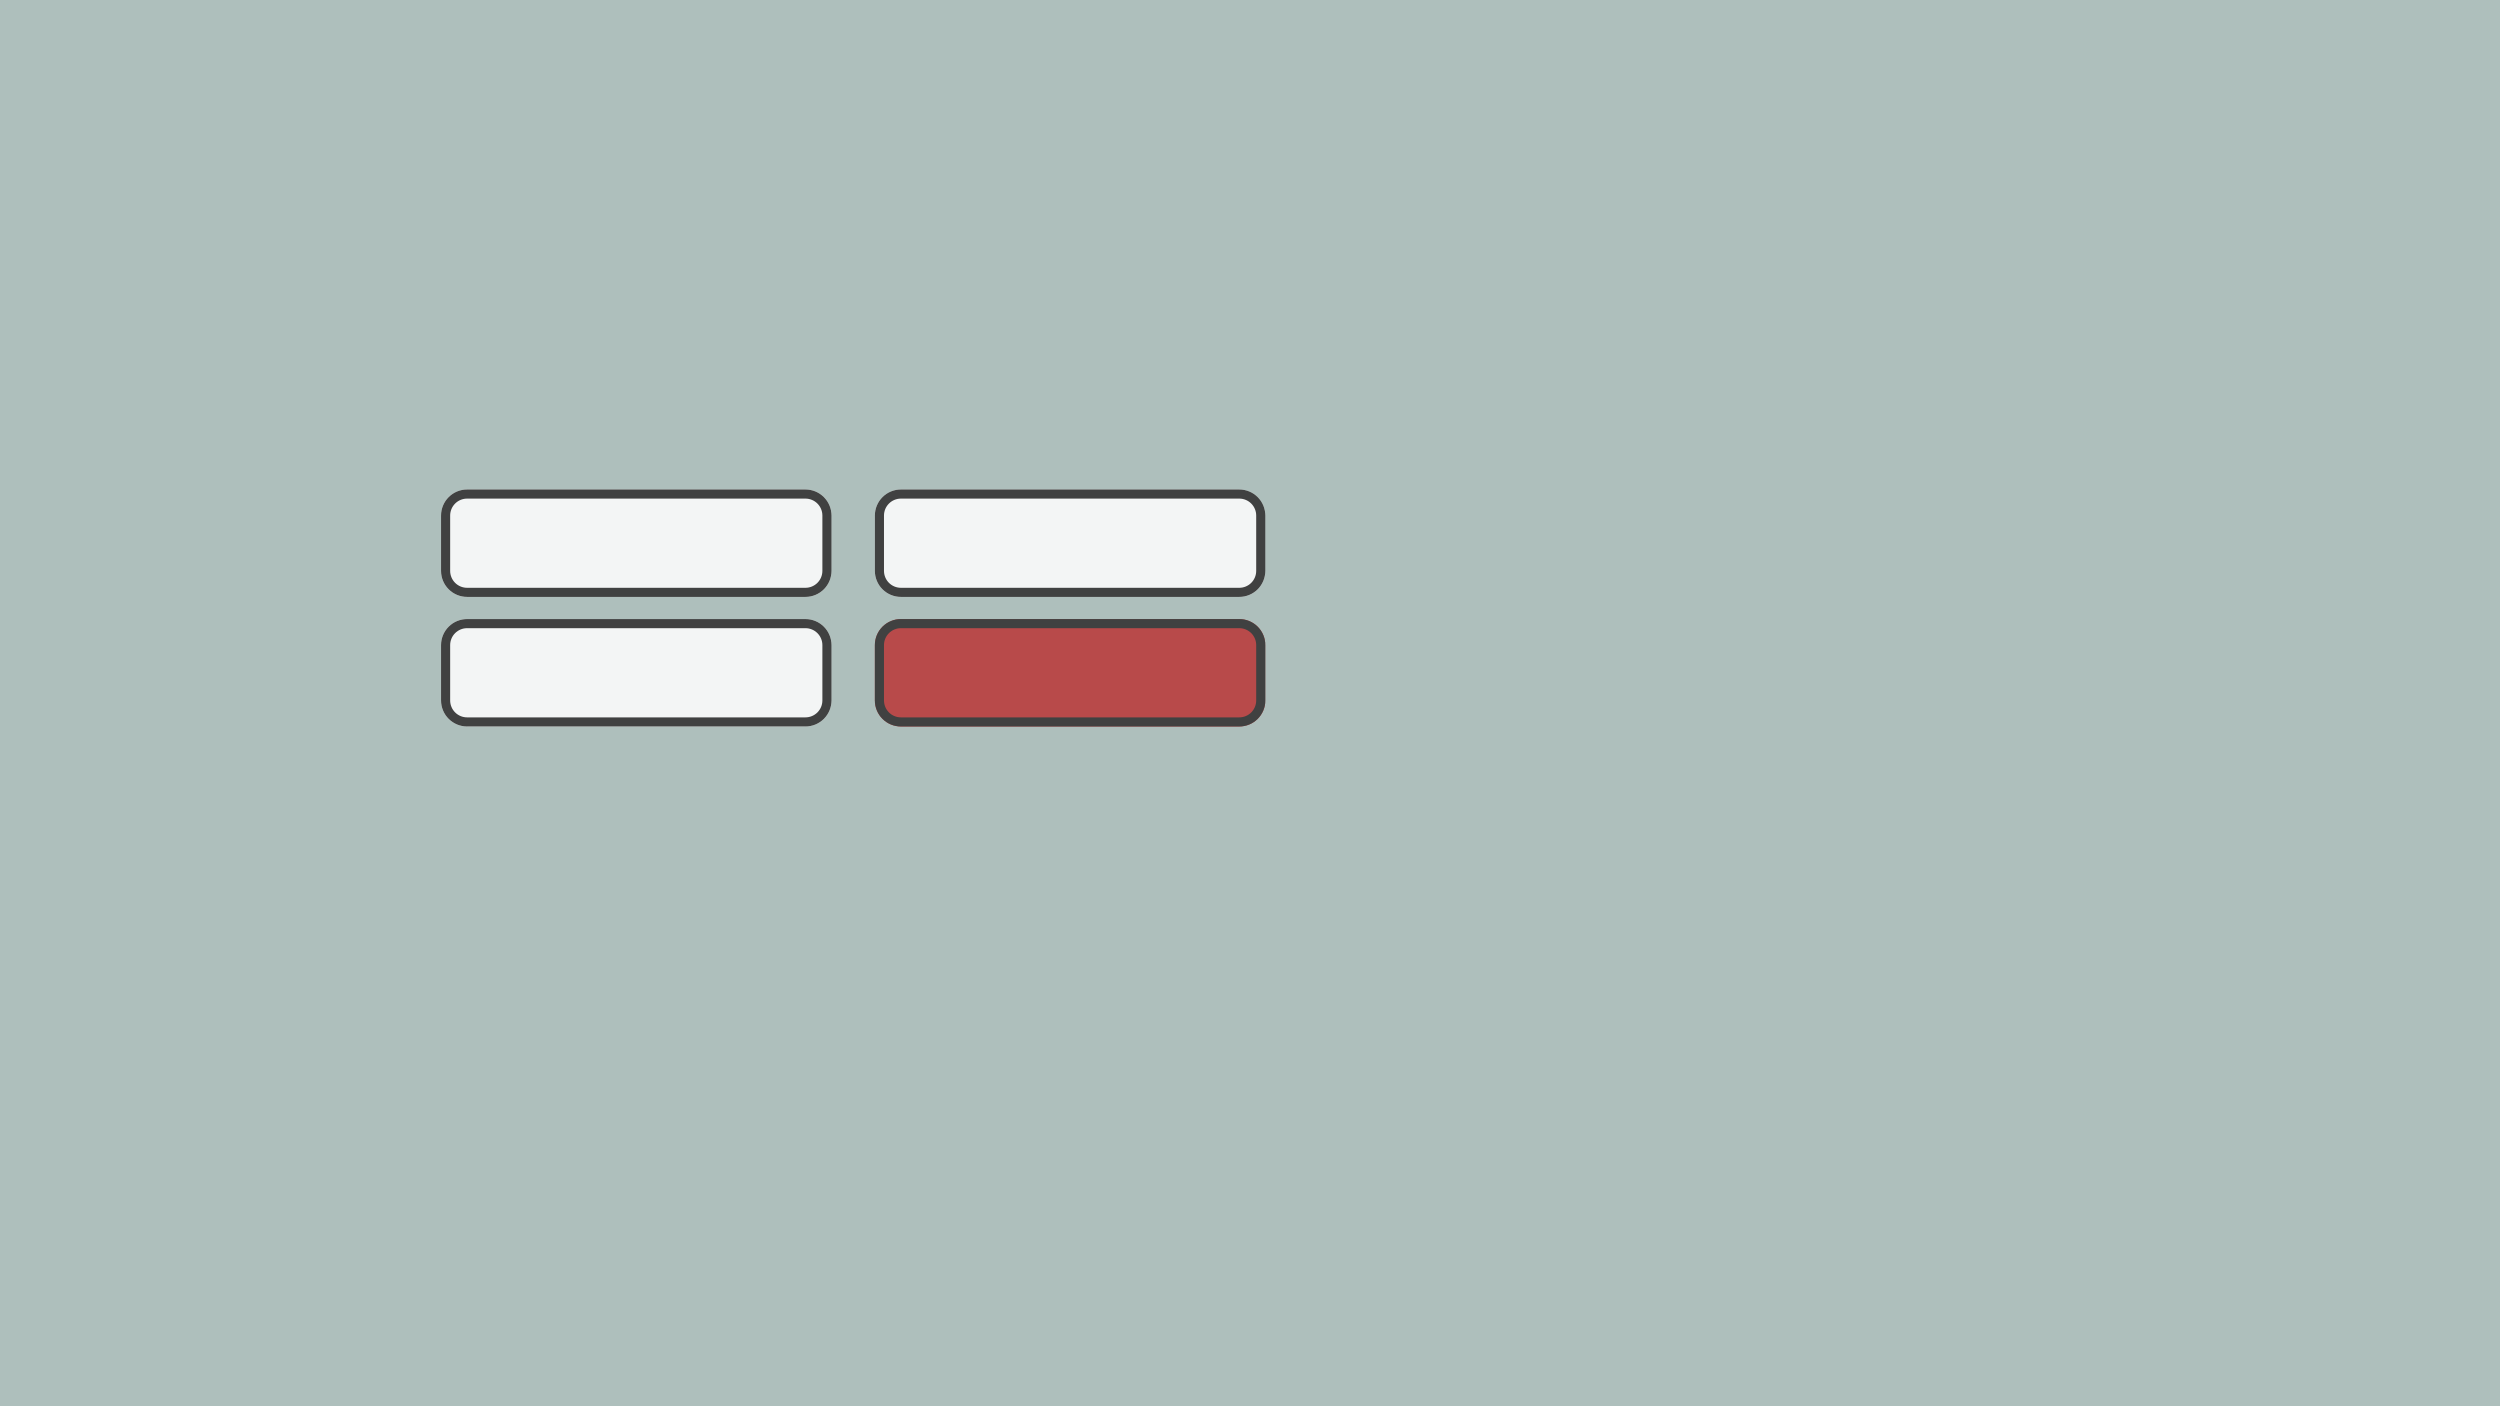 <svg xmlns="http://www.w3.org/2000/svg" xmlns:xlink="http://www.w3.org/1999/xlink" width="1920" zoomAndPan="magnify" viewBox="0 0 1440 810" height="1080" preserveAspectRatio="xMidYMid meet" version="1.2"><defs><filter x="0%" y="0%" width="100%" filterUnits="objectBoundingBox" id="6a46b57905" height="100%"><feColorMatrix values="0 0 0 0 1 0 0 0 0 1 0 0 0 0 1 0 0 0 1 0" type="matrix" in="SourceGraphic"/></filter><clipPath id="5df1b2339a"><path d="M 23.031 22.945 L 248 22.945 L 248 84.832 L 23.031 84.832 Z M 23.031 22.945 "/></clipPath><clipPath id="09fe92b1a4"><path d="M 247.961 37.945 L 247.961 69.832 C 247.961 73.809 246.379 77.625 243.566 80.438 C 240.754 83.25 236.938 84.832 232.961 84.832 L 38.031 84.832 C 34.055 84.832 30.238 83.25 27.426 80.438 C 24.613 77.625 23.031 73.809 23.031 69.832 L 23.031 37.945 C 23.031 33.969 24.613 30.152 27.426 27.34 C 30.238 24.527 34.055 22.945 38.031 22.945 L 232.961 22.945 C 236.938 22.945 240.754 24.527 243.566 27.34 C 246.379 30.152 247.961 33.969 247.961 37.945 Z M 247.961 37.945 "/></clipPath><clipPath id="e1f8d33021"><path d="M 23.031 22.945 L 248 22.945 L 248 85 L 23.031 85 Z M 23.031 22.945 "/></clipPath><clipPath id="365b81ea7c"><path d="M 247.941 37.945 L 247.941 69.824 C 247.941 73.801 246.359 77.617 243.547 80.43 C 240.734 83.242 236.918 84.82 232.941 84.82 L 38.043 84.82 C 34.066 84.82 30.25 83.242 27.438 80.43 C 24.625 77.617 23.043 73.801 23.043 69.824 L 23.043 37.945 C 23.043 33.969 24.625 30.152 27.438 27.34 C 30.25 24.527 34.066 22.945 38.043 22.945 L 232.941 22.945 C 236.918 22.945 240.734 24.527 243.547 27.34 C 246.359 30.152 247.941 33.969 247.941 37.945 Z M 247.941 37.945 "/></clipPath><clipPath id="60c81d4e19"><rect x="0" width="270" y="0" height="108"/></clipPath><clipPath id="1f2c04fa89"><path d="M 23.031 22.582 L 248 22.582 L 248 84.465 L 23.031 84.465 Z M 23.031 22.582 "/></clipPath><clipPath id="bc52f56019"><path d="M 247.961 37.582 L 247.961 69.465 C 247.961 73.445 246.379 77.262 243.566 80.074 C 240.754 82.887 236.938 84.465 232.961 84.465 L 38.031 84.465 C 34.055 84.465 30.238 82.887 27.426 80.074 C 24.613 77.262 23.031 73.445 23.031 69.465 L 23.031 37.582 C 23.031 33.605 24.613 29.789 27.426 26.977 C 30.238 24.164 34.055 22.582 38.031 22.582 L 232.961 22.582 C 236.938 22.582 240.754 24.164 243.566 26.977 C 246.379 29.789 247.961 33.605 247.961 37.582 Z M 247.961 37.582 "/></clipPath><clipPath id="968a003e63"><path d="M 23.031 22.582 L 248 22.582 L 248 84.832 L 23.031 84.832 Z M 23.031 22.582 "/></clipPath><clipPath id="cca2ab8253"><path d="M 247.941 37.582 L 247.941 69.461 C 247.941 73.438 246.359 77.254 243.547 80.066 C 240.734 82.879 236.918 84.457 232.941 84.457 L 38.043 84.457 C 34.066 84.457 30.25 82.879 27.438 80.066 C 24.625 77.254 23.043 73.438 23.043 69.461 L 23.043 37.582 C 23.043 33.602 24.625 29.789 27.438 26.977 C 30.25 24.164 34.066 22.582 38.043 22.582 L 232.941 22.582 C 236.918 22.582 240.734 24.164 243.547 26.977 C 246.359 29.789 247.941 33.602 247.941 37.582 Z M 247.941 37.582 "/></clipPath><clipPath id="9bd5f58669"><rect x="0" width="270" y="0" height="108"/></clipPath><clipPath id="270d416557"><path d="M 22.914 22.945 L 247.969 22.945 L 247.969 84.832 L 22.914 84.832 Z M 22.914 22.945 "/></clipPath><clipPath id="a367648f86"><path d="M 247.84 37.945 L 247.84 69.832 C 247.84 73.809 246.262 77.625 243.449 80.438 C 240.637 83.25 236.82 84.832 232.84 84.832 L 37.914 84.832 C 33.938 84.832 30.121 83.25 27.309 80.438 C 24.496 77.625 22.914 73.809 22.914 69.832 L 22.914 37.945 C 22.914 33.969 24.496 30.152 27.309 27.34 C 30.121 24.527 33.938 22.945 37.914 22.945 L 232.84 22.945 C 236.82 22.945 240.637 24.527 243.449 27.34 C 246.262 30.152 247.84 33.969 247.84 37.945 Z M 247.84 37.945 "/></clipPath><clipPath id="f2e178e309"><path d="M 22.914 22.945 L 247.914 22.945 L 247.914 85 L 22.914 85 Z M 22.914 22.945 "/></clipPath><clipPath id="2971ed8cbe"><path d="M 247.82 37.945 L 247.82 69.824 C 247.82 73.801 246.242 77.617 243.43 80.43 C 240.617 83.242 236.801 84.82 232.824 84.82 L 37.926 84.82 C 33.945 84.82 30.133 83.242 27.32 80.43 C 24.508 77.617 22.926 73.801 22.926 69.824 L 22.926 37.945 C 22.926 33.969 24.508 30.152 27.32 27.34 C 30.133 24.527 33.945 22.945 37.926 22.945 L 232.824 22.945 C 236.801 22.945 240.617 24.527 243.43 27.34 C 246.242 30.152 247.82 33.969 247.82 37.945 Z M 247.82 37.945 "/></clipPath><clipPath id="ce6827484c"><rect x="0" width="269" y="0" height="108"/></clipPath><clipPath id="75d2aac0b1"><path d="M 22.914 22.582 L 247.969 22.582 L 247.969 84.465 L 22.914 84.465 Z M 22.914 22.582 "/></clipPath><clipPath id="3c69f6dc1d"><path d="M 247.84 37.582 L 247.84 69.465 C 247.84 73.445 246.262 77.262 243.449 80.074 C 240.637 82.887 236.82 84.465 232.84 84.465 L 37.914 84.465 C 33.938 84.465 30.121 82.887 27.309 80.074 C 24.496 77.262 22.914 73.445 22.914 69.465 L 22.914 37.582 C 22.914 33.605 24.496 29.789 27.309 26.977 C 30.121 24.164 33.938 22.582 37.914 22.582 L 232.84 22.582 C 236.82 22.582 240.637 24.164 243.449 26.977 C 246.262 29.789 247.84 33.605 247.84 37.582 Z M 247.84 37.582 "/></clipPath><clipPath id="adcdcc3afe"><path d="M 22.914 22.582 L 247.914 22.582 L 247.914 84.832 L 22.914 84.832 Z M 22.914 22.582 "/></clipPath><clipPath id="0c47c49d49"><path d="M 247.82 37.582 L 247.82 69.461 C 247.82 73.438 246.242 77.254 243.43 80.066 C 240.617 82.879 236.801 84.457 232.824 84.457 L 37.926 84.457 C 33.945 84.457 30.133 82.879 27.32 80.066 C 24.508 77.254 22.926 73.438 22.926 69.461 L 22.926 37.582 C 22.926 33.602 24.508 29.789 27.32 26.977 C 30.133 24.164 33.945 22.582 37.926 22.582 L 232.824 22.582 C 236.801 22.582 240.617 24.164 243.43 26.977 C 246.242 29.789 247.82 33.602 247.82 37.582 Z M 247.82 37.582 "/></clipPath><clipPath id="931029dd36"><rect x="0" width="269" y="0" height="108"/></clipPath></defs><g id="9337117a76"><rect x="0" width="1440" y="0" height="810" style="fill:#ffffff;fill-opacity:1;stroke:none;"/><rect x="0" width="1440" y="0" height="810" style="fill:#aebfbc;fill-opacity:1;stroke:none;"/><g mask="url(#26ca78e4b5)" transform="matrix(1,0,0,1,231,259)"><g clip-path="url(#60c81d4e19)"><g clip-rule="nonzero" clip-path="url(#5df1b2339a)"><g clip-rule="nonzero" clip-path="url(#09fe92b1a4)"><path style=" stroke:none;fill-rule:nonzero;fill:#ffffff;fill-opacity:1;" d="M 23.031 22.945 L 247.844 22.945 L 247.844 84.832 L 23.031 84.832 Z M 23.031 22.945 "/></g></g><g clip-rule="nonzero" clip-path="url(#e1f8d33021)"><g clip-rule="nonzero" clip-path="url(#365b81ea7c)"><path style="fill:none;stroke-width:14;stroke-linecap:butt;stroke-linejoin:miter;stroke:#2d2b2b;stroke-opacity:1;stroke-miterlimit:4;" d="M 299.863 19.998 L 299.863 62.503 C 299.863 67.805 297.753 72.894 294.003 76.644 C 290.253 80.394 285.165 82.498 279.863 82.498 L 19.998 82.498 C 14.696 82.498 9.607 80.394 5.857 76.644 C 2.107 72.894 -0.002 67.805 -0.002 62.503 L -0.002 19.998 C -0.002 14.696 2.107 9.607 5.857 5.857 C 9.607 2.107 14.696 -0.002 19.998 -0.002 L 279.863 -0.002 C 285.165 -0.002 290.253 2.107 294.003 5.857 C 297.753 9.607 299.863 14.696 299.863 19.998 Z M 299.863 19.998 " transform="matrix(0.75,0,0,0.75,23.044,22.947)"/></g></g></g><mask id="26ca78e4b5"><g filter="url(#6a46b57905)"><rect x="0" width="1440" y="0" height="810" style="fill:#000000;fill-opacity:0.85;stroke:none;"/></g></mask></g><g mask="url(#2a552aa14b)" transform="matrix(1,0,0,1,231,334)"><g clip-path="url(#9bd5f58669)"><g clip-rule="nonzero" clip-path="url(#1f2c04fa89)"><g clip-rule="nonzero" clip-path="url(#bc52f56019)"><path style=" stroke:none;fill-rule:nonzero;fill:#ffffff;fill-opacity:1;" d="M 23.031 22.582 L 247.844 22.582 L 247.844 84.465 L 23.031 84.465 Z M 23.031 22.582 "/></g></g><g clip-rule="nonzero" clip-path="url(#968a003e63)"><g clip-rule="nonzero" clip-path="url(#cca2ab8253)"><path style="fill:none;stroke-width:14;stroke-linecap:butt;stroke-linejoin:miter;stroke:#2d2b2b;stroke-opacity:1;stroke-miterlimit:4;" d="M 299.863 19.999 L 299.863 62.504 C 299.863 67.806 297.753 72.894 294.003 76.644 C 290.253 80.394 285.165 82.499 279.863 82.499 L 19.998 82.499 C 14.696 82.499 9.607 80.394 5.857 76.644 C 2.107 72.894 -0.002 67.806 -0.002 62.504 L -0.002 19.999 C -0.002 14.691 2.107 9.608 5.857 5.858 C 9.607 2.108 14.696 -0.001 19.998 -0.001 L 279.863 -0.001 C 285.165 -0.001 290.253 2.108 294.003 5.858 C 297.753 9.608 299.863 14.691 299.863 19.999 Z M 299.863 19.999 " transform="matrix(0.75,0,0,0.75,23.044,22.583)"/></g></g></g><mask id="2a552aa14b"><g filter="url(#6a46b57905)"><rect x="0" width="1440" y="0" height="810" style="fill:#000000;fill-opacity:0.85;stroke:none;"/></g></mask></g><g mask="url(#e05689a58e)" transform="matrix(1,0,0,1,481,259)"><g clip-path="url(#ce6827484c)"><g clip-rule="nonzero" clip-path="url(#270d416557)"><g clip-rule="nonzero" clip-path="url(#a367648f86)"><path style=" stroke:none;fill-rule:nonzero;fill:#ffffff;fill-opacity:1;" d="M 22.914 22.945 L 247.727 22.945 L 247.727 84.832 L 22.914 84.832 Z M 22.914 22.945 "/></g></g><g clip-rule="nonzero" clip-path="url(#f2e178e309)"><g clip-rule="nonzero" clip-path="url(#2971ed8cbe)"><path style="fill:none;stroke-width:14;stroke-linecap:butt;stroke-linejoin:miter;stroke:#2d2b2b;stroke-opacity:1;stroke-miterlimit:4;" d="M 299.858 19.998 L 299.858 62.503 C 299.858 67.805 297.754 72.894 294.004 76.644 C 290.254 80.394 285.165 82.498 279.863 82.498 L 19.999 82.498 C 14.692 82.498 9.608 80.394 5.858 76.644 C 2.108 72.894 -0.001 67.805 -0.001 62.503 L -0.001 19.998 C -0.001 14.696 2.108 9.607 5.858 5.857 C 9.608 2.107 14.692 -0.002 19.999 -0.002 L 279.863 -0.002 C 285.165 -0.002 290.254 2.107 294.004 5.857 C 297.754 9.607 299.858 14.696 299.858 19.998 Z M 299.858 19.998 " transform="matrix(0.75,0,0,0.75,22.927,22.947)"/></g></g></g><mask id="e05689a58e"><g filter="url(#6a46b57905)"><rect x="0" width="1440" y="0" height="810" style="fill:#000000;fill-opacity:0.85;stroke:none;"/></g></mask></g><g mask="url(#e6905d36cb)" transform="matrix(1,0,0,1,481,334)"><g clip-path="url(#931029dd36)"><g clip-rule="nonzero" clip-path="url(#75d2aac0b1)"><g clip-rule="nonzero" clip-path="url(#3c69f6dc1d)"><path style=" stroke:none;fill-rule:nonzero;fill:#ba3636;fill-opacity:1;" d="M 22.914 22.582 L 247.727 22.582 L 247.727 84.465 L 22.914 84.465 Z M 22.914 22.582 "/></g></g><g clip-rule="nonzero" clip-path="url(#adcdcc3afe)"><g clip-rule="nonzero" clip-path="url(#0c47c49d49)"><path style="fill:none;stroke-width:14;stroke-linecap:butt;stroke-linejoin:miter;stroke:#2d2b2b;stroke-opacity:1;stroke-miterlimit:4;" d="M 299.858 19.999 L 299.858 62.504 C 299.858 67.806 297.754 72.894 294.004 76.644 C 290.254 80.394 285.165 82.499 279.863 82.499 L 19.999 82.499 C 14.692 82.499 9.608 80.394 5.858 76.644 C 2.108 72.894 -0.001 67.806 -0.001 62.504 L -0.001 19.999 C -0.001 14.691 2.108 9.608 5.858 5.858 C 9.608 2.108 14.692 -0.001 19.999 -0.001 L 279.863 -0.001 C 285.165 -0.001 290.254 2.108 294.004 5.858 C 297.754 9.608 299.858 14.691 299.858 19.999 Z M 299.858 19.999 " transform="matrix(0.75,0,0,0.75,22.927,22.583)"/></g></g></g><mask id="e6905d36cb"><g filter="url(#6a46b57905)"><rect x="0" width="1440" y="0" height="810" style="fill:#000000;fill-opacity:0.85;stroke:none;"/></g></mask></g></g></svg>